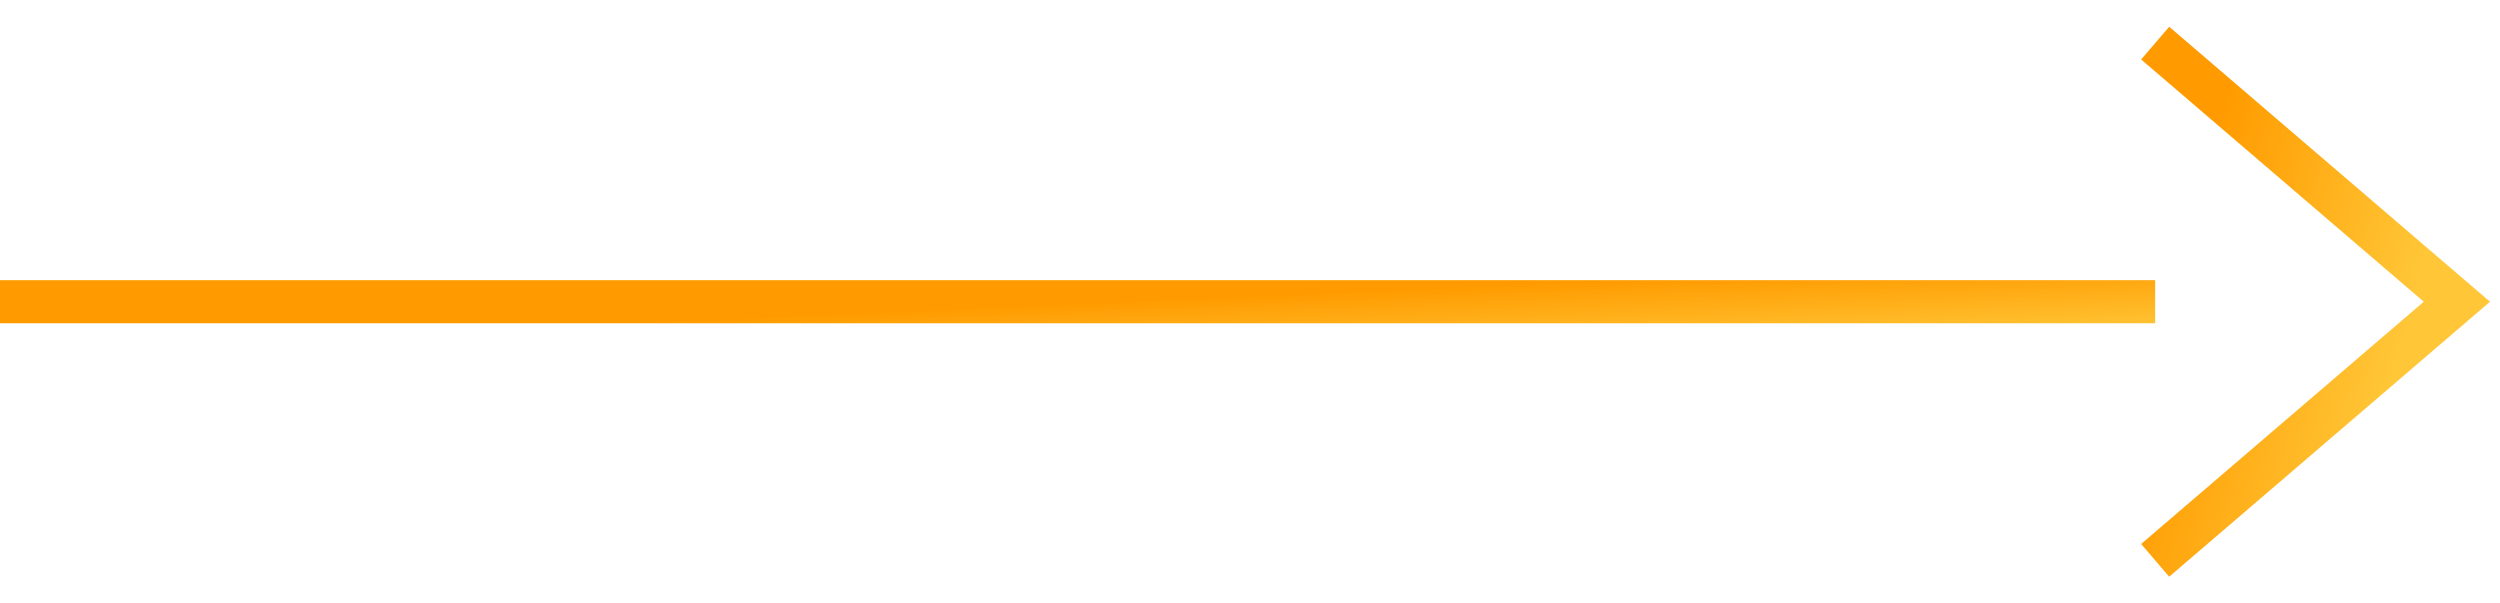 <svg width="58" height="14" viewBox="0 0 58 14" fill="none" xmlns="http://www.w3.org/2000/svg">
<line y1="7" x2="50" y2="7" stroke="url(#paint0_linear)"/>
<path d="M50 1L57 7L50 13" stroke="url(#paint1_linear)"/>
<defs>
<linearGradient id="paint0_linear" x1="16.667" y1="7.397" x2="16.743" y2="9.158" gradientUnits="userSpaceOnUse">
<stop stop-color="#FF9B00"/>
<stop offset="1" stop-color="#FFC738"/>
</linearGradient>
<linearGradient id="paint1_linear" x1="52.333" y1="-0.238" x2="57.667" y2="1.204" gradientUnits="userSpaceOnUse">
<stop stop-color="#FF9B00"/>
<stop offset="1" stop-color="#FFC738"/>
</linearGradient>
</defs>
</svg>
